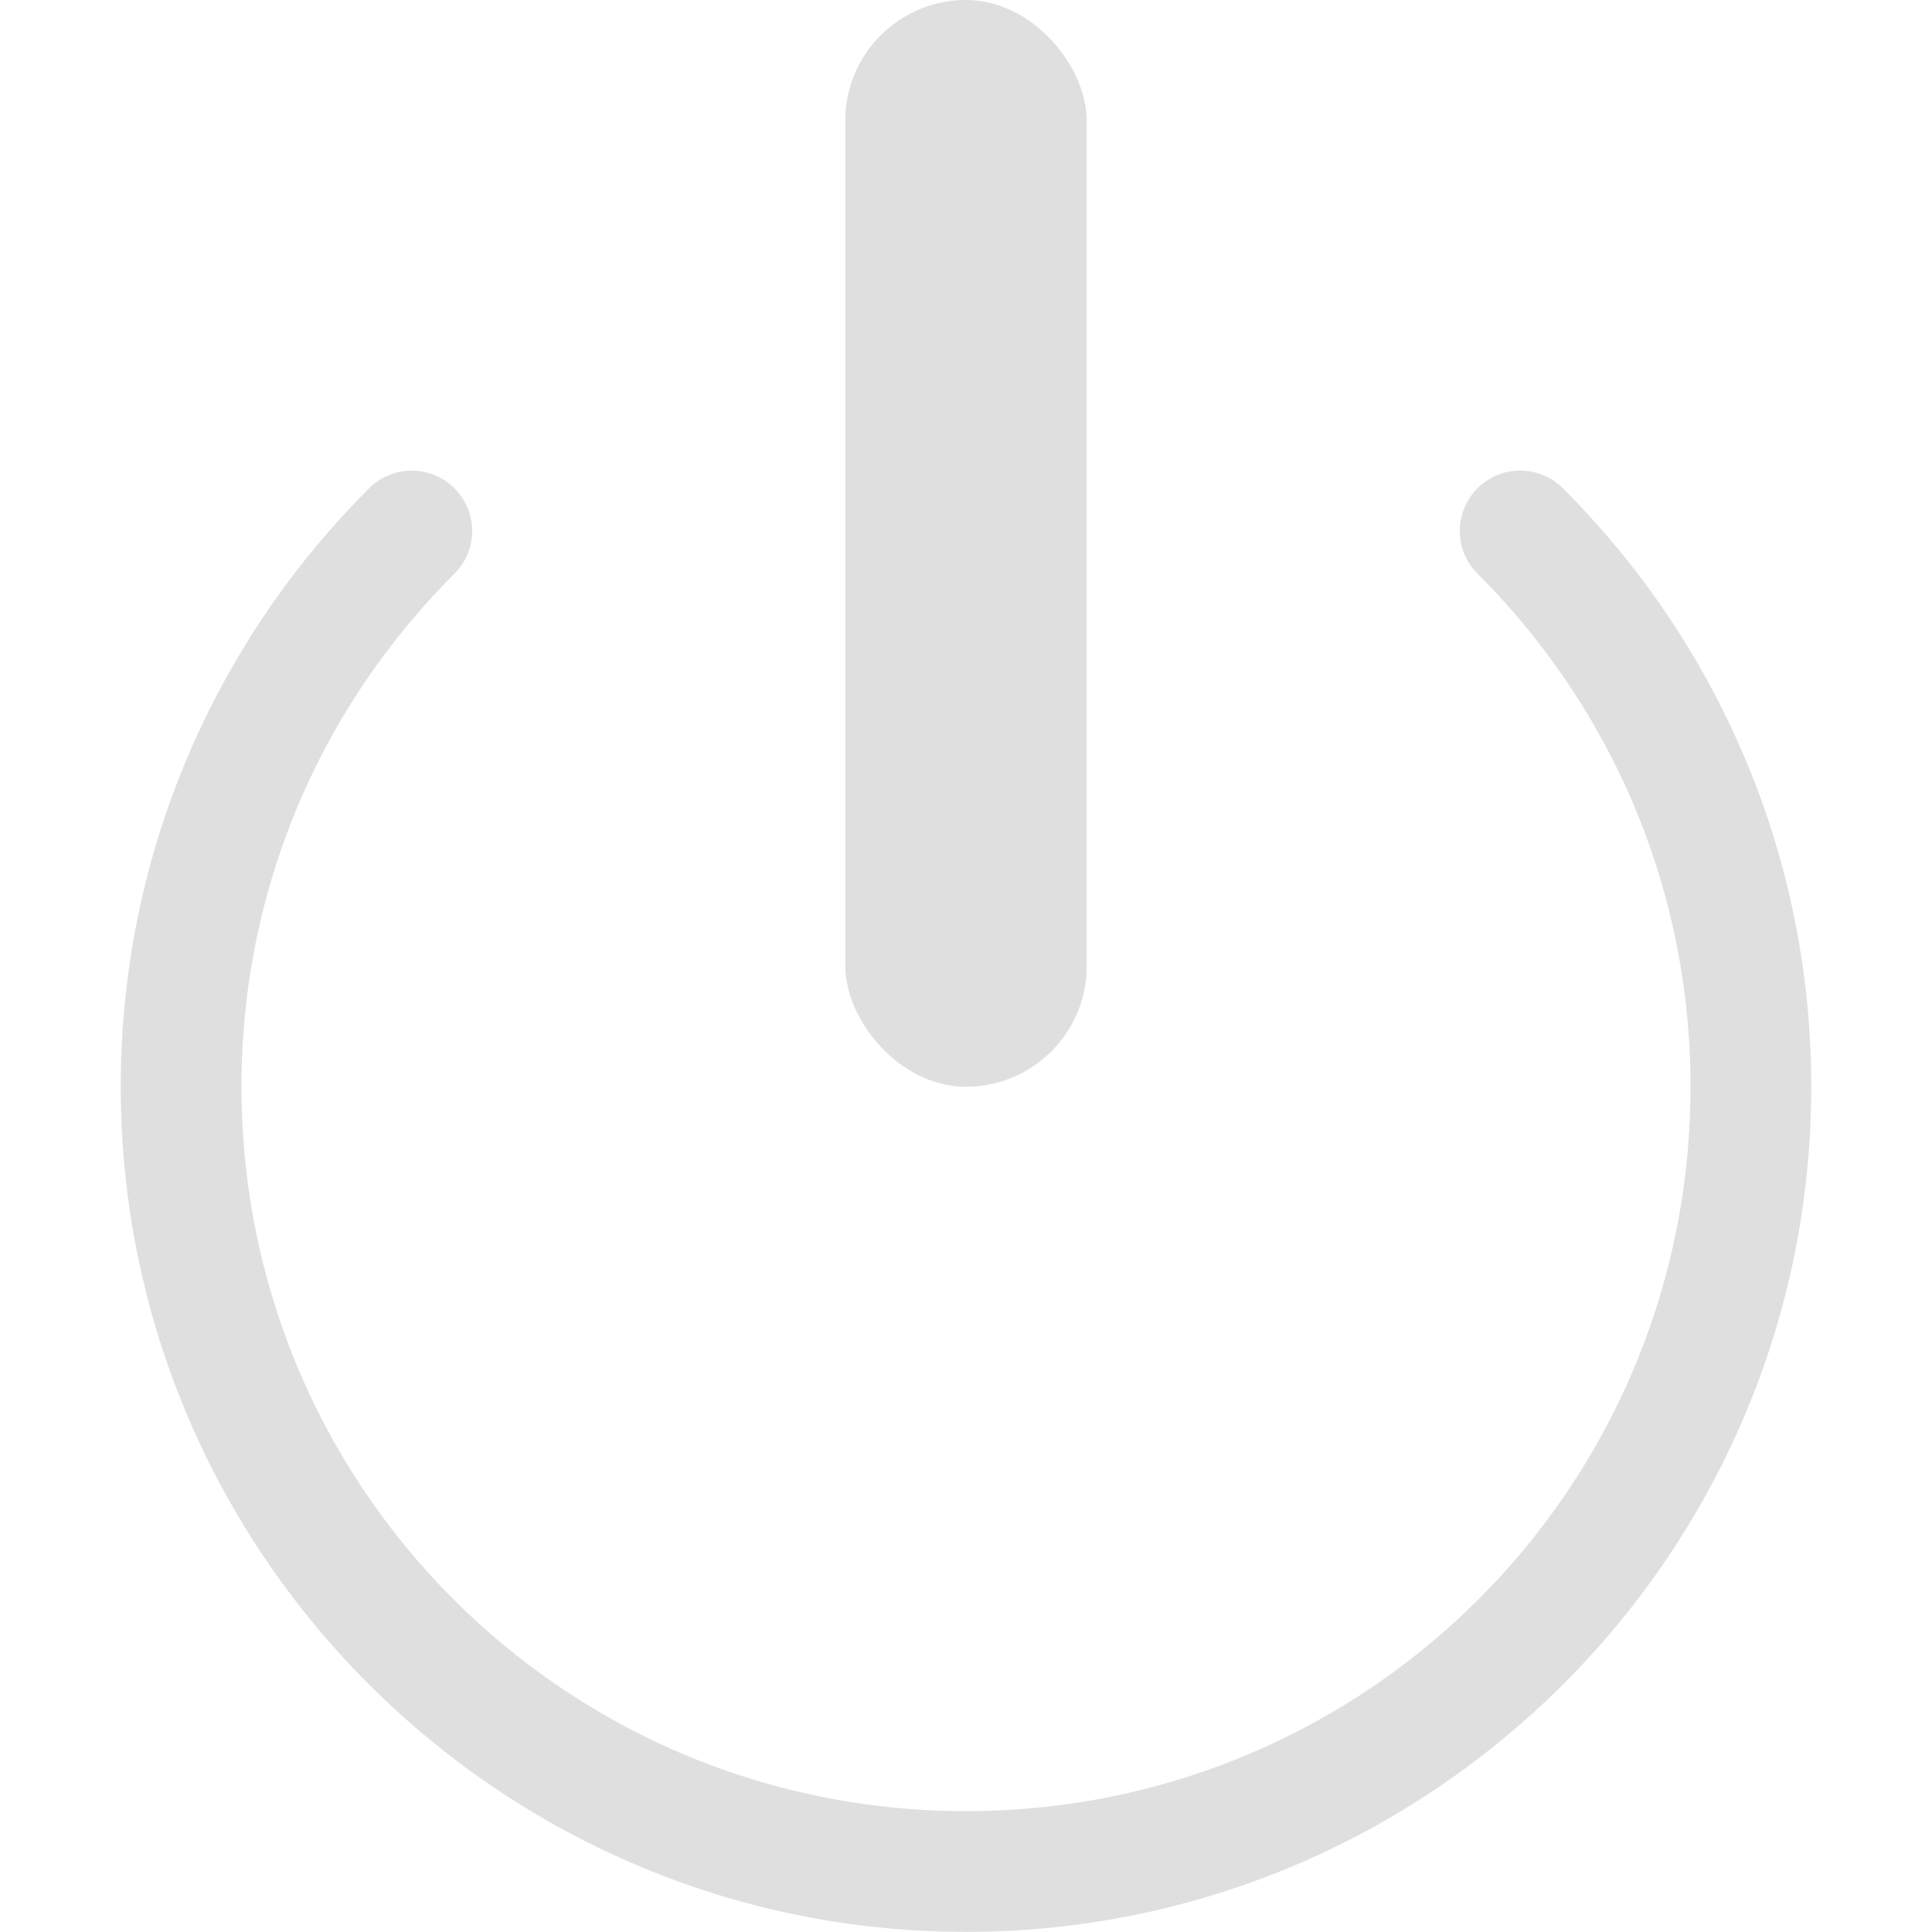 <svg width="16" height="16" version="1.1" xmlns="http://www.w3.org/2000/svg">
<defs>
<style id="current-color-scheme" type="text/css">.ColorScheme-Text { color:#dfdfdf; } .ColorScheme-Highlight { color:#4285f4; }</style>
</defs>
<g transform="translate(-8 -8)" fill="#dfdfdf" fill-rule="evenodd">
<rect x="15" y="8" width="2" height="9" rx="1" ry="1" style="paint-order:stroke markers fill"/>
<path d="m11.395 11.898a0.5 0.5 0 0 0-0.344 0.152c-1.266 1.266-2.051 3.019-2.051 4.949 0 3.86 3.14 7 7 7s7-3.14 7-7c0-1.93-0.785-3.683-2.051-4.949a0.5 0.5 0 1 0-0.707 0.707c1.086 1.086 1.758 2.582 1.758 4.242 0 3.32-2.68 6-6 6s-6-2.68-6-6c0-1.66 0.671-3.156 1.758-4.242a0.5 0.5 0 0 0-0.363-0.859z" color="#000000" color-rendering="auto" dominant-baseline="auto" image-rendering="auto" shape-rendering="auto" solid-color="#000000" style="font-feature-settings:normal;font-variant-alternates:normal;font-variant-caps:normal;font-variant-ligatures:normal;font-variant-numeric:normal;font-variant-position:normal;isolation:auto;mix-blend-mode:normal;paint-order:stroke markers fill;shape-padding:0;text-decoration-color:#000000;text-decoration-line:none;text-decoration-style:solid;text-indent:0;text-orientation:mixed;text-transform:none;white-space:normal"/>
</g>
</svg>
